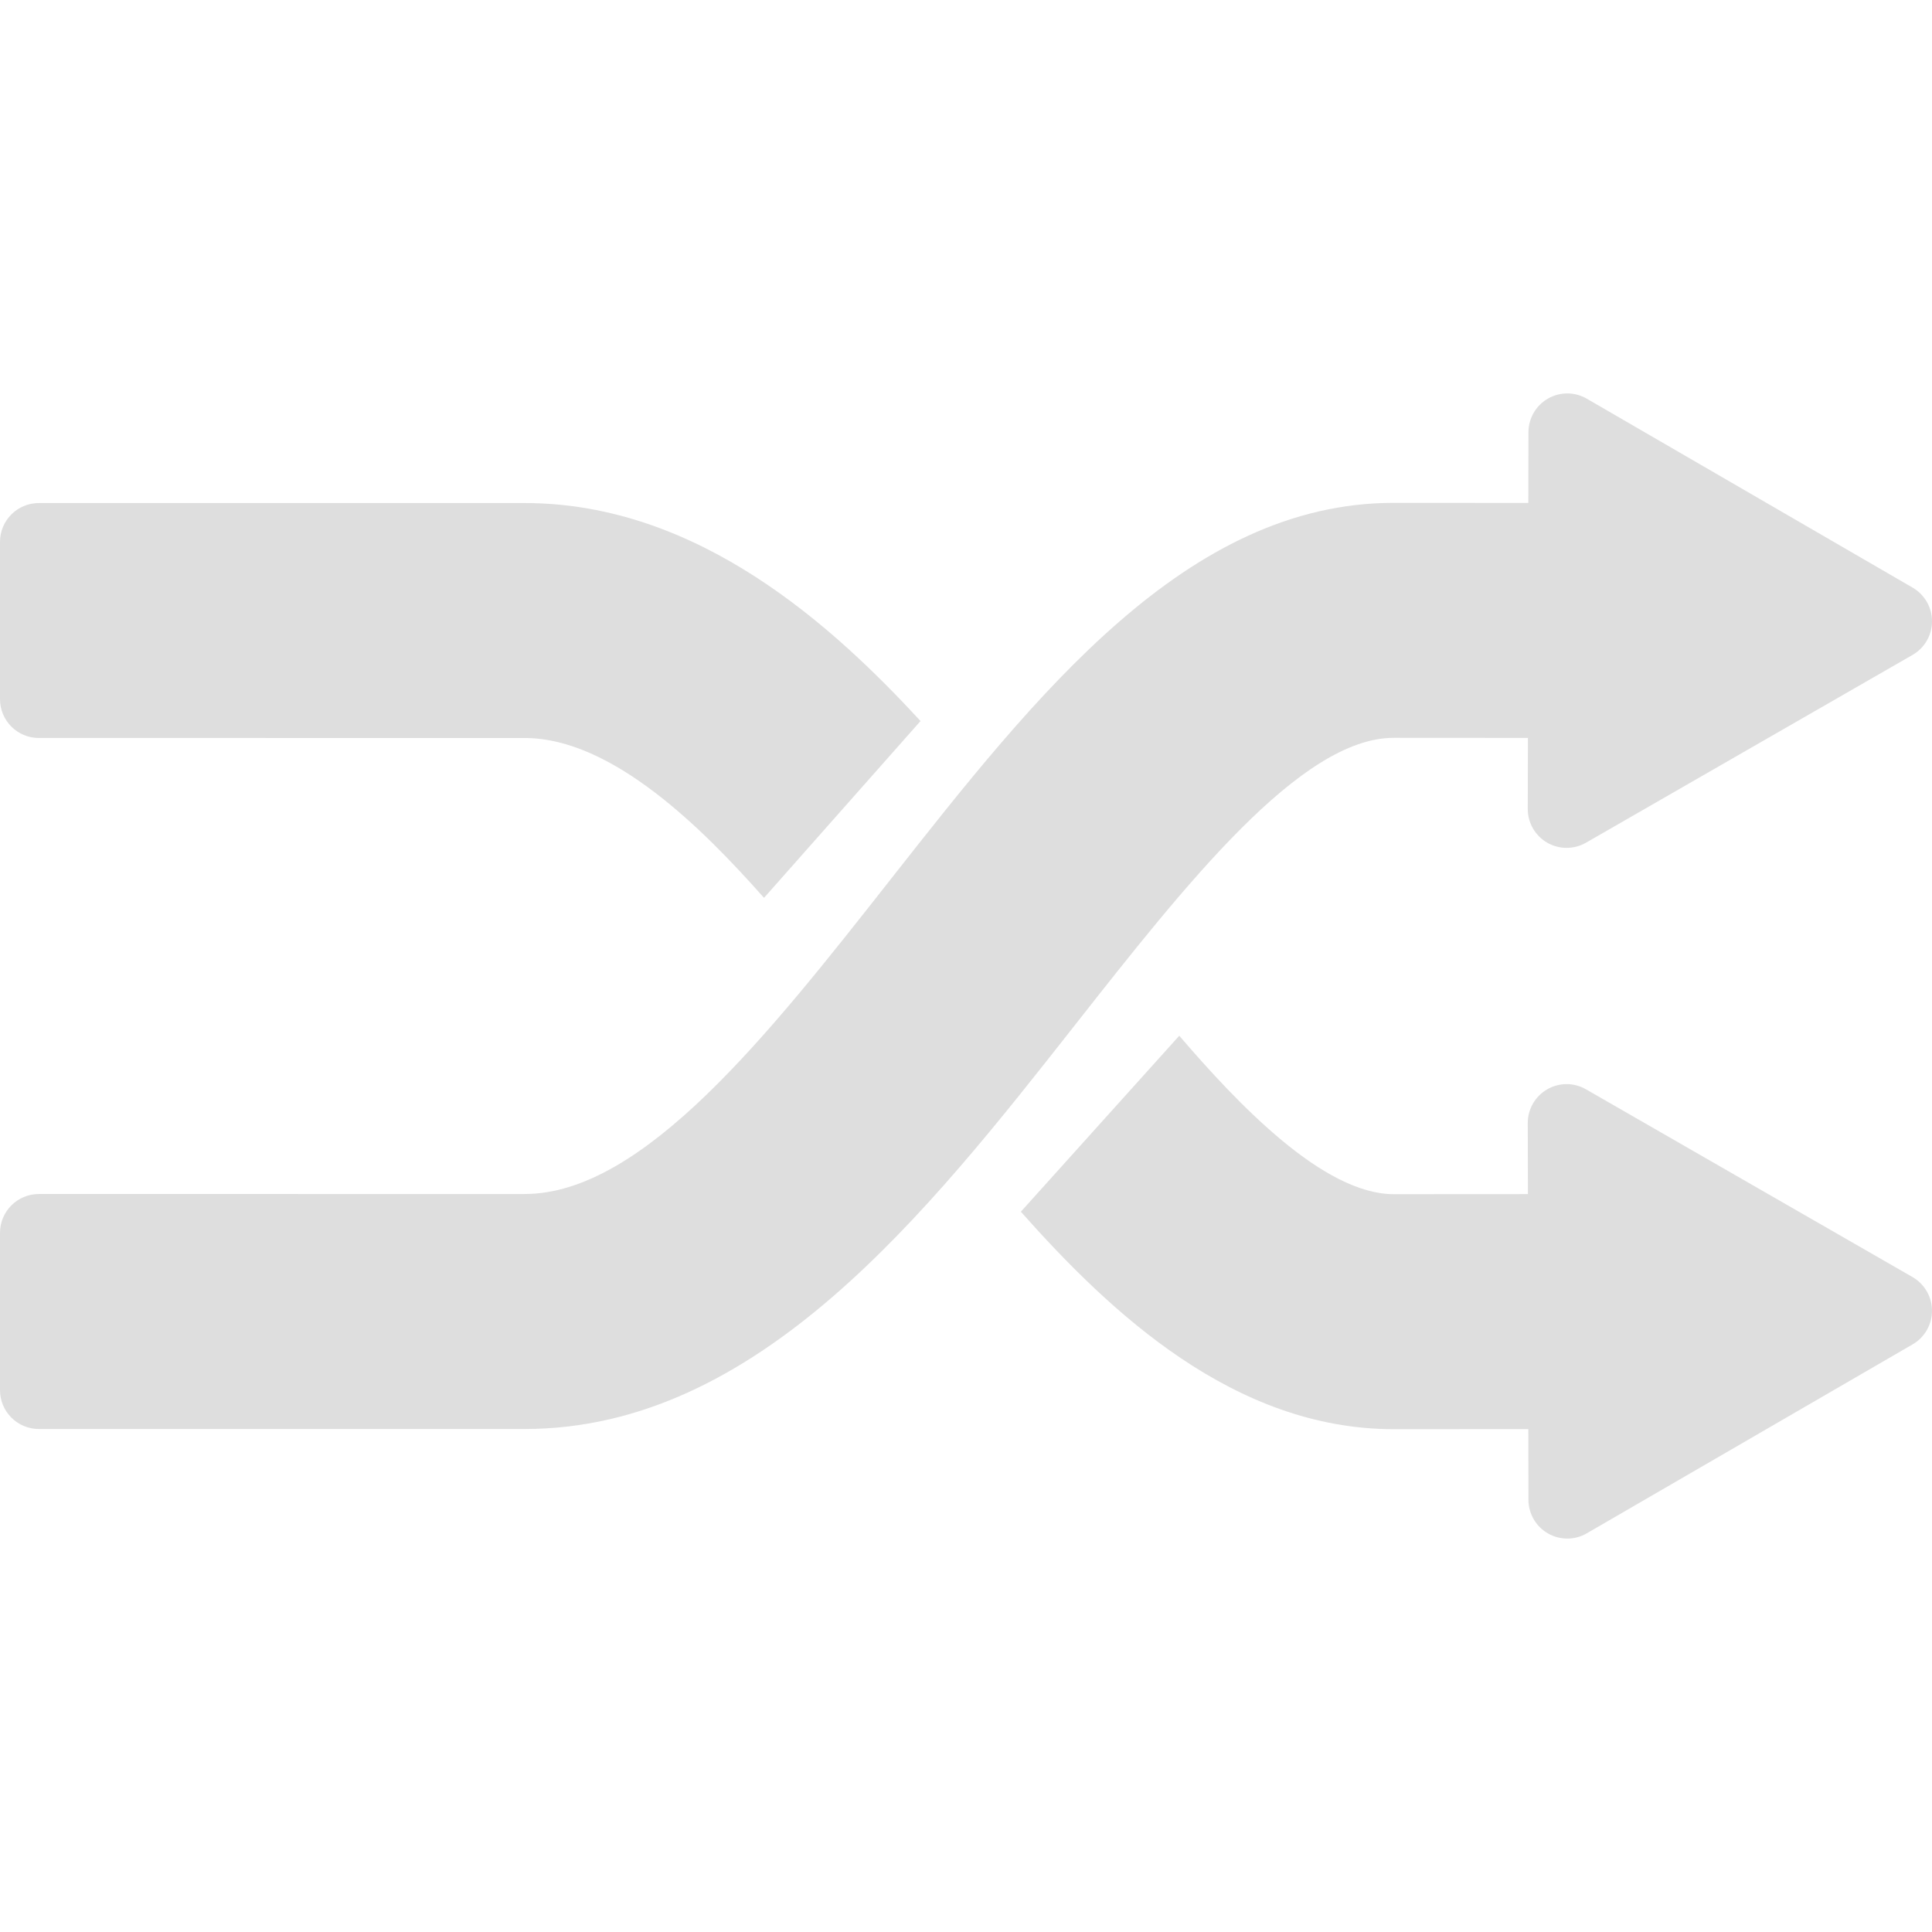 <?xml version="1.0" encoding="iso-8859-1"?>
<!-- Generator: Adobe Illustrator 16.0.0, SVG Export Plug-In . SVG Version: 6.00 Build 0)  -->
<!DOCTYPE svg PUBLIC "-//W3C//DTD SVG 1.1//EN" "http://www.w3.org/Graphics/SVG/1.1/DTD/svg11.dtd">
<svg xmlns="http://www.w3.org/2000/svg" xmlns:xlink="http://www.w3.org/1999/xlink" version="1.1" id="Capa_1" x="0px" y="0px" width="512px" height="512px" viewBox="0 0 95.524 95.524" style="enable-background:new 0 0 95.524 95.524;" xml:space="preserve">
<g>
	<g>
		<path d="M68.908,36.481l6.637,0.004l-0.008,3.512c-0.001,0.686,0.364,1.321,0.958,1.666c0.593,0.343,1.326,0.344,1.921,0.003    l16.145-9.284c0.596-0.342,0.963-0.976,0.964-1.662s-0.364-1.32-0.957-1.665l-16.112-9.343c-0.595-0.345-1.326-0.346-1.921-0.004    c-0.595,0.342-0.962,0.976-0.964,1.662l-0.006,3.497l-6.656-0.004c-10.232,0-17.68,9.469-24.883,18.627    c-6.009,7.643-12.224,15.545-18.084,15.545H1.921C0.86,59.036,0,59.895,0,60.957v7.775c0,1.062,0.86,1.922,1.921,1.922H25.94    c11.5,0,19.848-10.611,27.213-19.977C58.643,43.698,64.318,36.481,68.908,36.481z" fill="#dedede"/>
		<path d="M94.561,63.142l-16.145-9.283c-0.595-0.343-1.328-0.343-1.921,0.003c-0.594,0.344-0.959,0.979-0.958,1.666l0.008,3.512    l-6.635,0.004c-3.48,0-7.718-4.472-10.604-7.834l-7.832,8.701c4.442,5.005,10.554,10.752,18.437,10.752l6.654-0.004l0.006,3.496    c0.001,0.687,0.369,1.319,0.964,1.662c0.296,0.17,0.626,0.255,0.957,0.255c0.333,0,0.666-0.086,0.964-0.26l16.111-9.343    c0.594-0.344,0.958-0.979,0.957-1.665C95.523,64.119,95.156,63.486,94.561,63.142z" fill="#dedede"/>
		<path d="M25.94,24.872H1.921C0.86,24.872,0,25.732,0,26.792v7.776c0,1.061,0.86,1.921,1.921,1.921H25.94    c4.341,0,8.833,4.511,11.835,7.904l7.739-8.743C41.244,31.024,34.569,24.872,25.94,24.872z" fill="#dedede"/>
	</g>
</g>
<g>
</g>
<g>
</g>
<g>
</g>
<g>
</g>
<g>
</g>
<g>
</g>
<g>
</g>
<g>
</g>
<g>
</g>
<g>
</g>
<g>
</g>
<g>
</g>
<g>
</g>
<g>
</g>
<g>
</g>
</svg>
